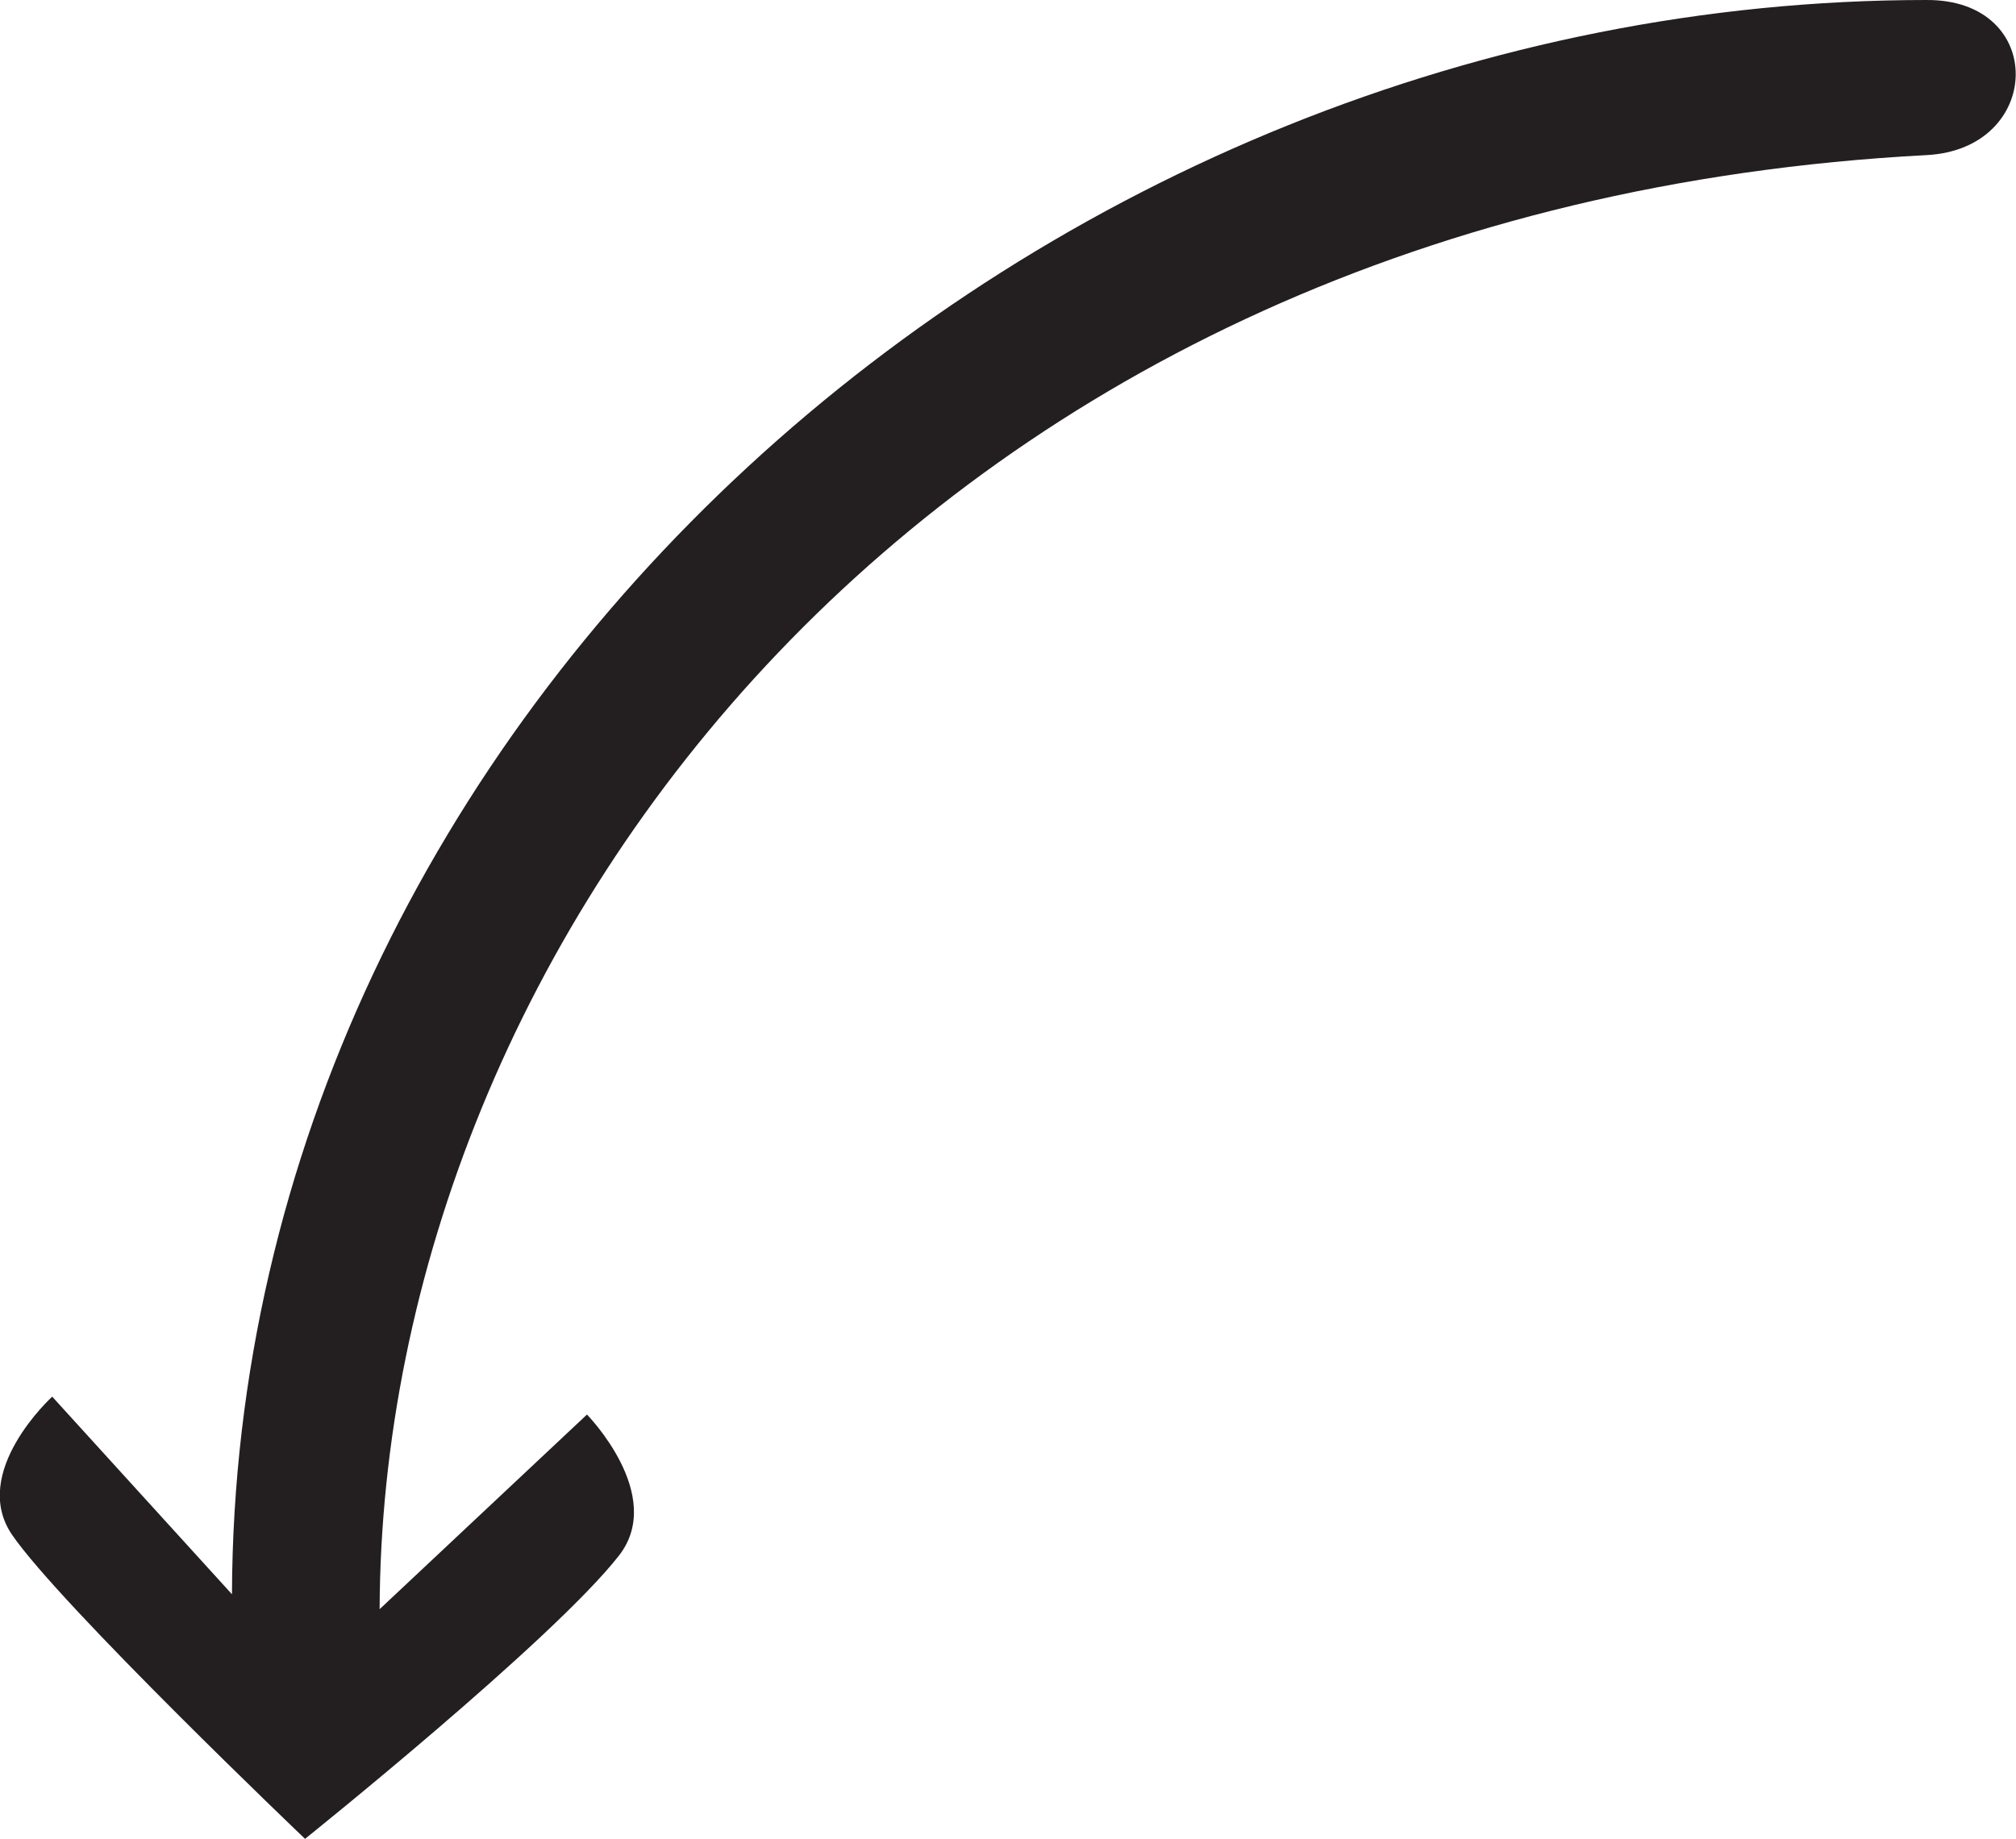 <?xml version="1.0" encoding="UTF-8"?>
<svg id="Layer_2" data-name="Layer 2" xmlns="http://www.w3.org/2000/svg" viewBox="0 0 27.03 24.66">
  <defs>
    <style>
      .cls-1 {
        fill: #231f20;
      }
    </style>
  </defs>
  <g id="Layer_1-2" data-name="Layer 1">
    <path class="cls-1" d="m25.83,0C13.94,0,3.15,9.57,3.11,21.38l-2.41-2.65s-1.11,1.01-.54,1.85c.65.95,3.93,4.08,3.93,4.08,0,0,3.32-2.66,4.21-3.8.63-.81-.43-1.89-.43-1.89l-2.78,2.61c.03-8.93,7.32-18.79,20.74-19.5,1.57-.08,1.62-2.09,0-2.08Z"/>
  </g>
</svg>